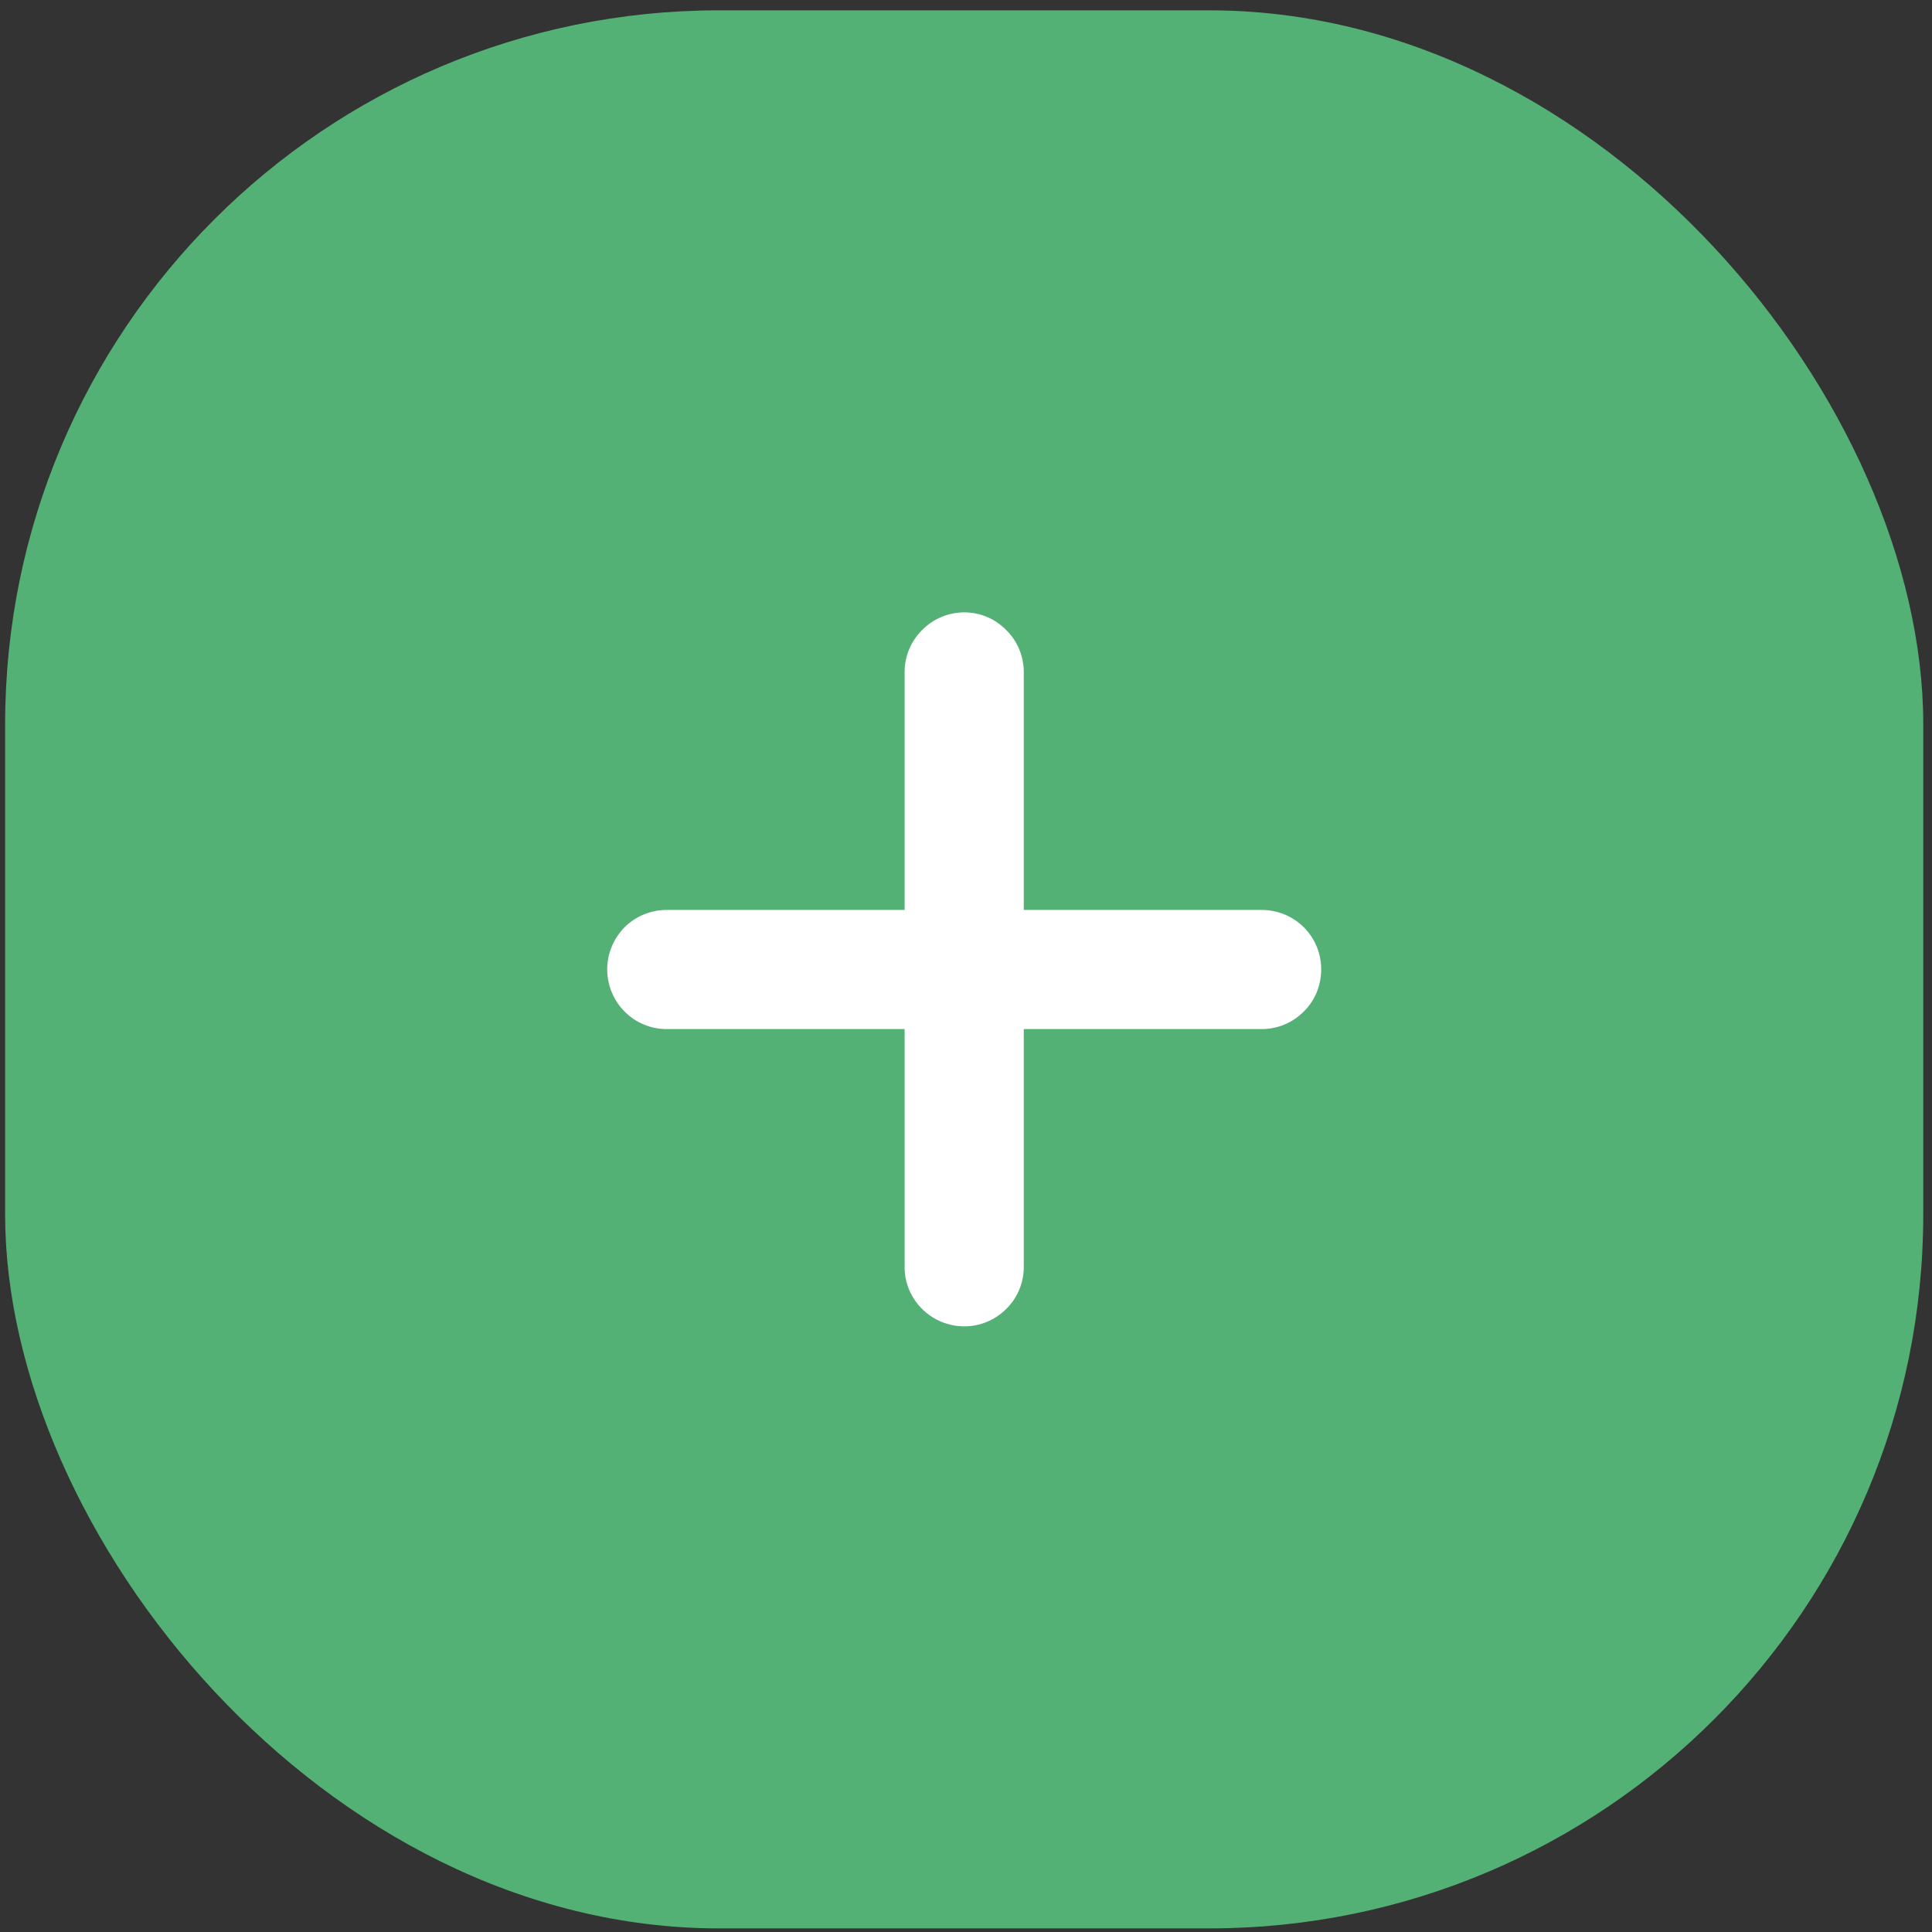 <svg width="46" height="46" viewBox="0 0 46 46" fill="none" xmlns="http://www.w3.org/2000/svg">
<rect x="0" y="0" width="46" height="46" fill="#333333" stroke="none"/>
<rect x="0.122" y="0.246" width="45.67" height="45.668" rx="17" fill="#53B175"/>
<path d="M31.457 23.08C31.457 23.456 31.313 23.82 31.043 24.083C30.78 24.352 30.417 24.502 30.041 24.502H24.376V30.165C24.376 30.541 24.226 30.904 23.956 31.167C23.693 31.43 23.336 31.58 22.96 31.58C22.584 31.58 22.221 31.43 21.957 31.167C21.688 30.904 21.538 30.541 21.538 30.165V24.502H15.873C15.497 24.502 15.134 24.352 14.87 24.083C14.607 23.82 14.457 23.456 14.457 23.08C14.457 22.705 14.607 22.348 14.87 22.078C15.134 21.815 15.497 21.665 15.873 21.665H21.538V16.002C21.538 15.626 21.688 15.263 21.957 15C22.221 14.731 22.584 14.58 22.96 14.58C23.336 14.58 23.693 14.731 23.956 15C24.226 15.263 24.376 15.626 24.376 16.002V21.665H30.041C30.417 21.665 30.78 21.815 31.043 22.078C31.313 22.348 31.457 22.705 31.457 23.08Z" fill="white"/>
</svg>
